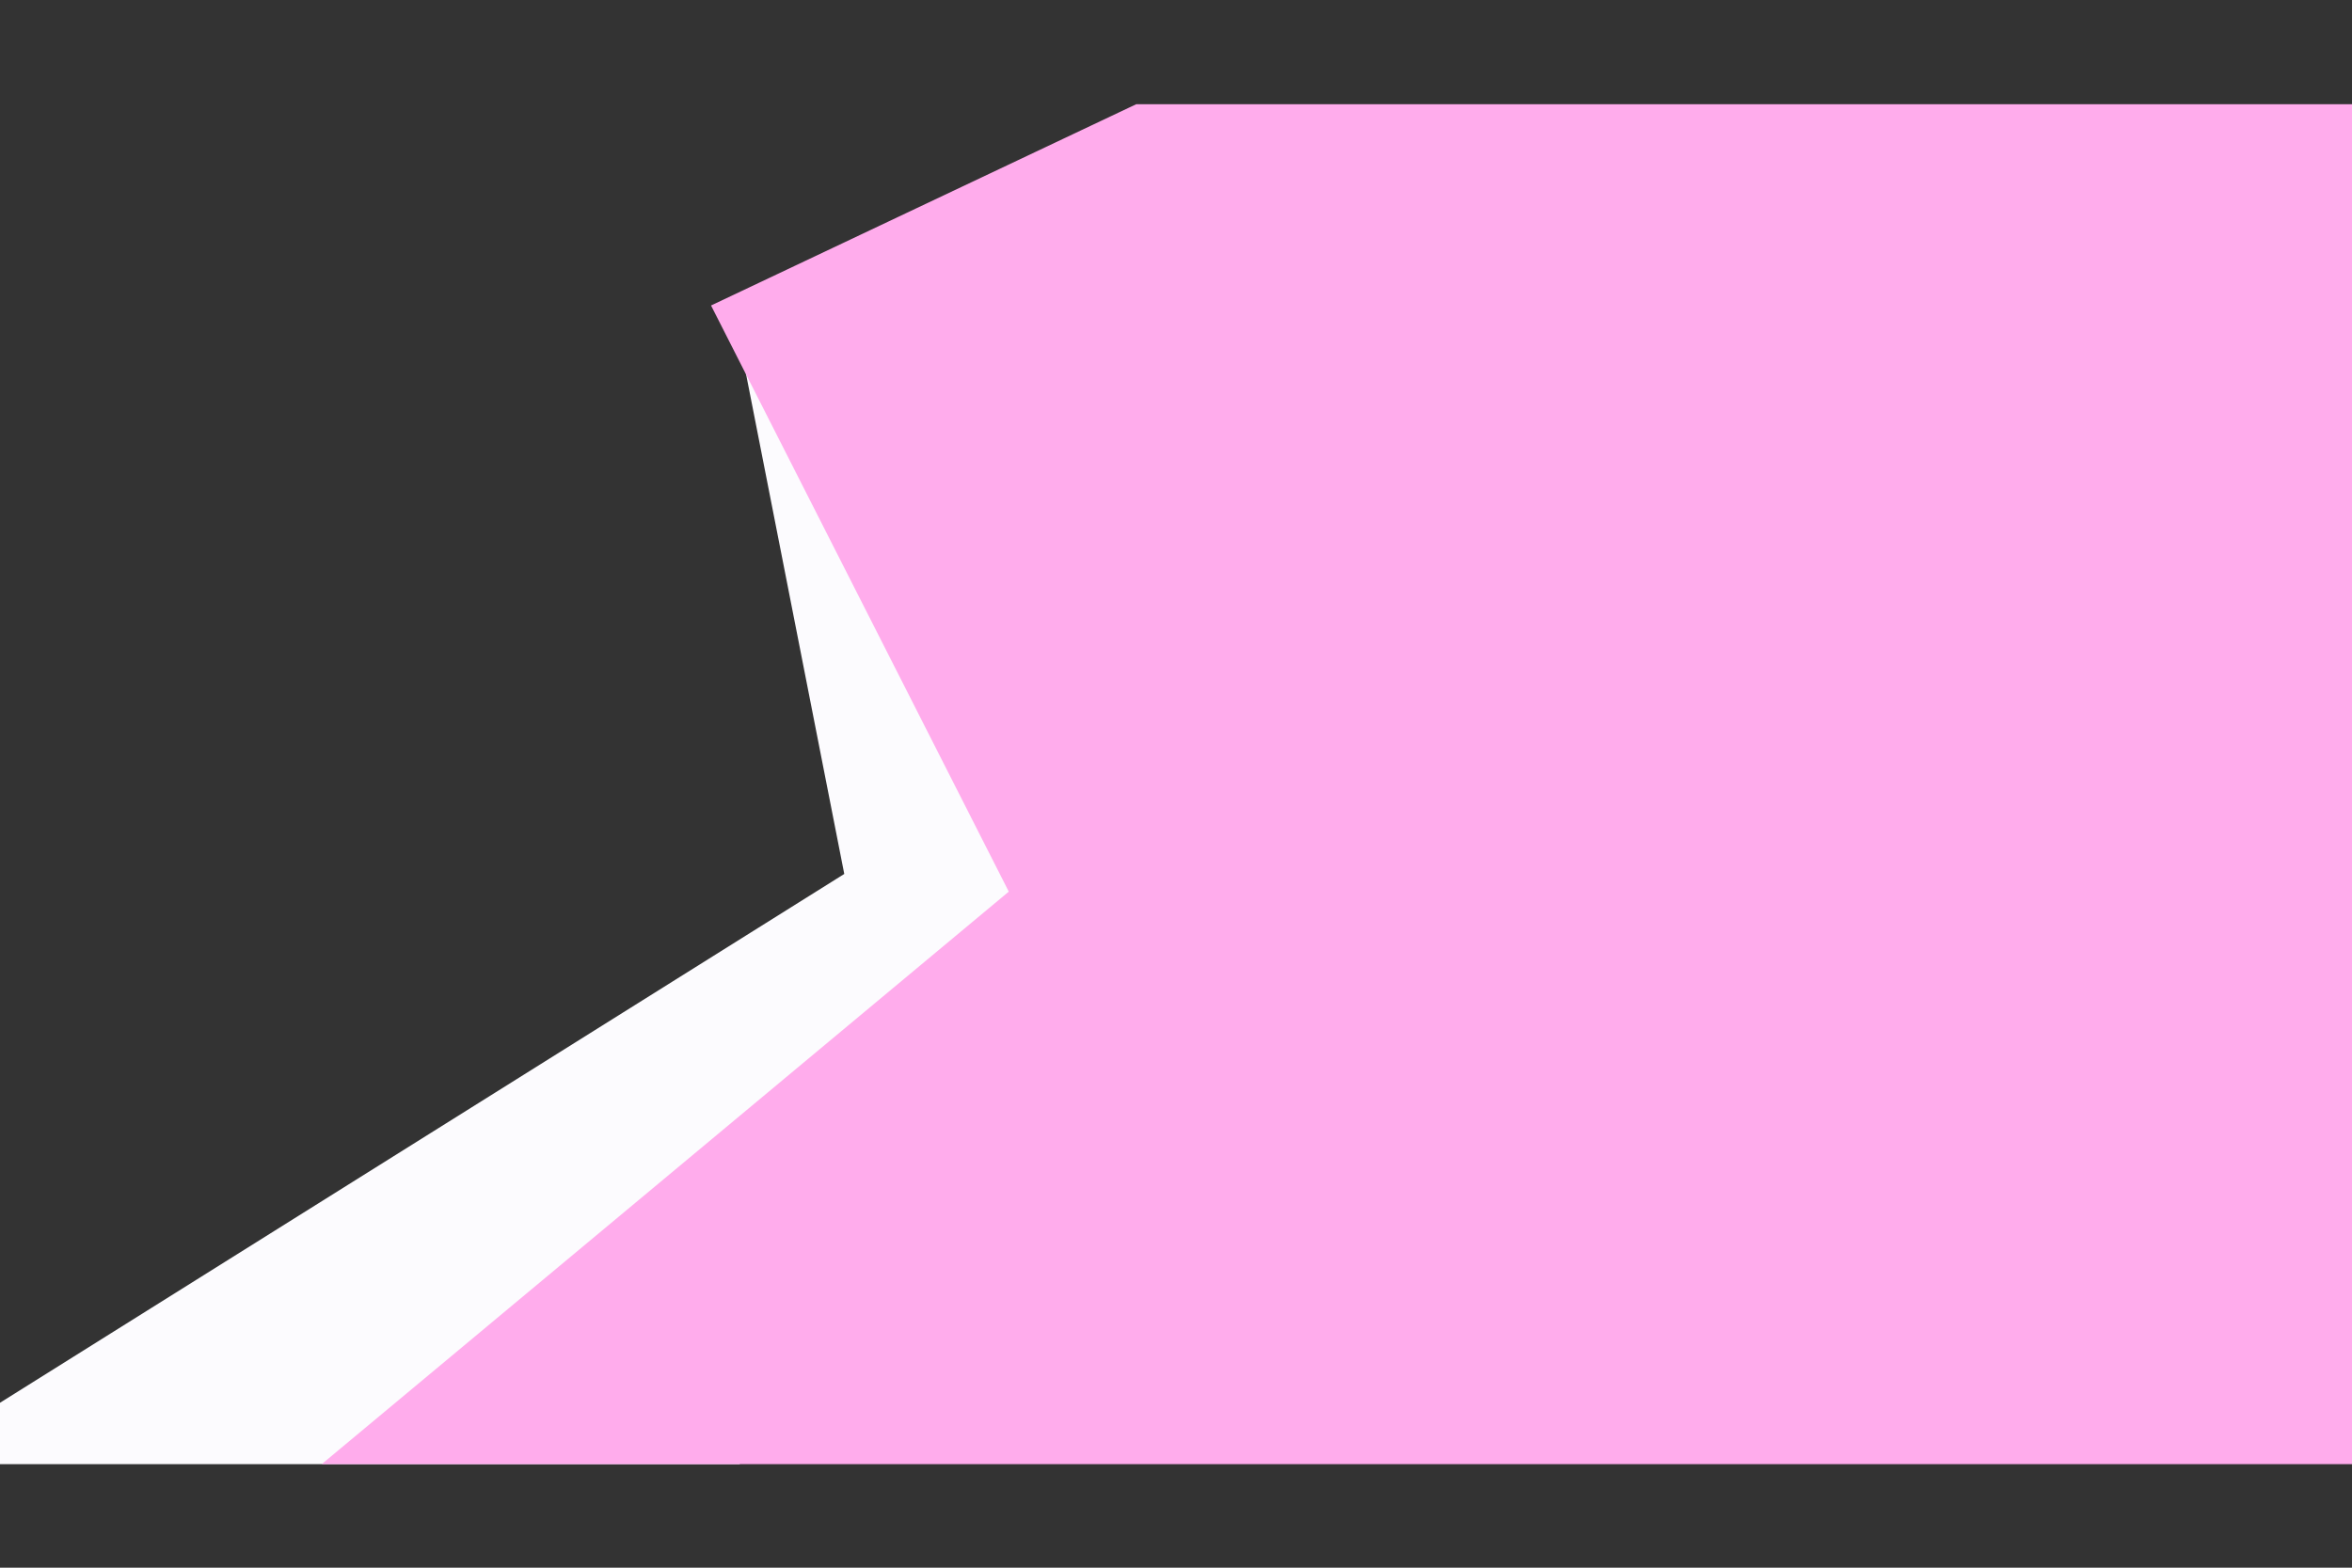 <svg xmlns="http://www.w3.org/2000/svg" xmlns:xlink="http://www.w3.org/1999/xlink" width="1200" zoomAndPan="magnify" viewBox="0 0 900 600" height="800" preserveAspectRatio="xMidYMid meet" version="1.0"><rect x="0" y="0" width="900" height="600" fill="#333333" stroke="none"/><defs><clipPath id="id1"><path d="M 0 122 L 530 122 L 530 560.383 L 0 560.383 Z M 0 122 " clip-rule="nonzero"/></clipPath><clipPath id="id2"><path d="M 118 39.883 L 900 39.883 L 900 560.383 L 118 560.383 Z M 118 39.883 " clip-rule="nonzero"/></clipPath></defs><g clip-path="url(#id1)"><path fill="rgb(98.819%, 98.43%, 99.609%)" d="M 281.445 122.645 L 323.062 334.488 L -19.246 548.934 L 6.242 597.859 L 217.457 618.68 L 529.074 341.254 Z M 281.445 122.645 " fill-opacity="1" fill-rule="evenodd"/></g><g clip-path="url(#id2)"><path fill="rgb(100%, 67.45%, 92.549%)" d="M 530.863 -5.605 L 272.082 116.918 L 386.012 341.254 L 118.094 564.547 L 1339.594 566.109 L 1332.312 -10.082 Z M 530.863 -5.605 " fill-opacity="1" fill-rule="evenodd"/></g></svg>
